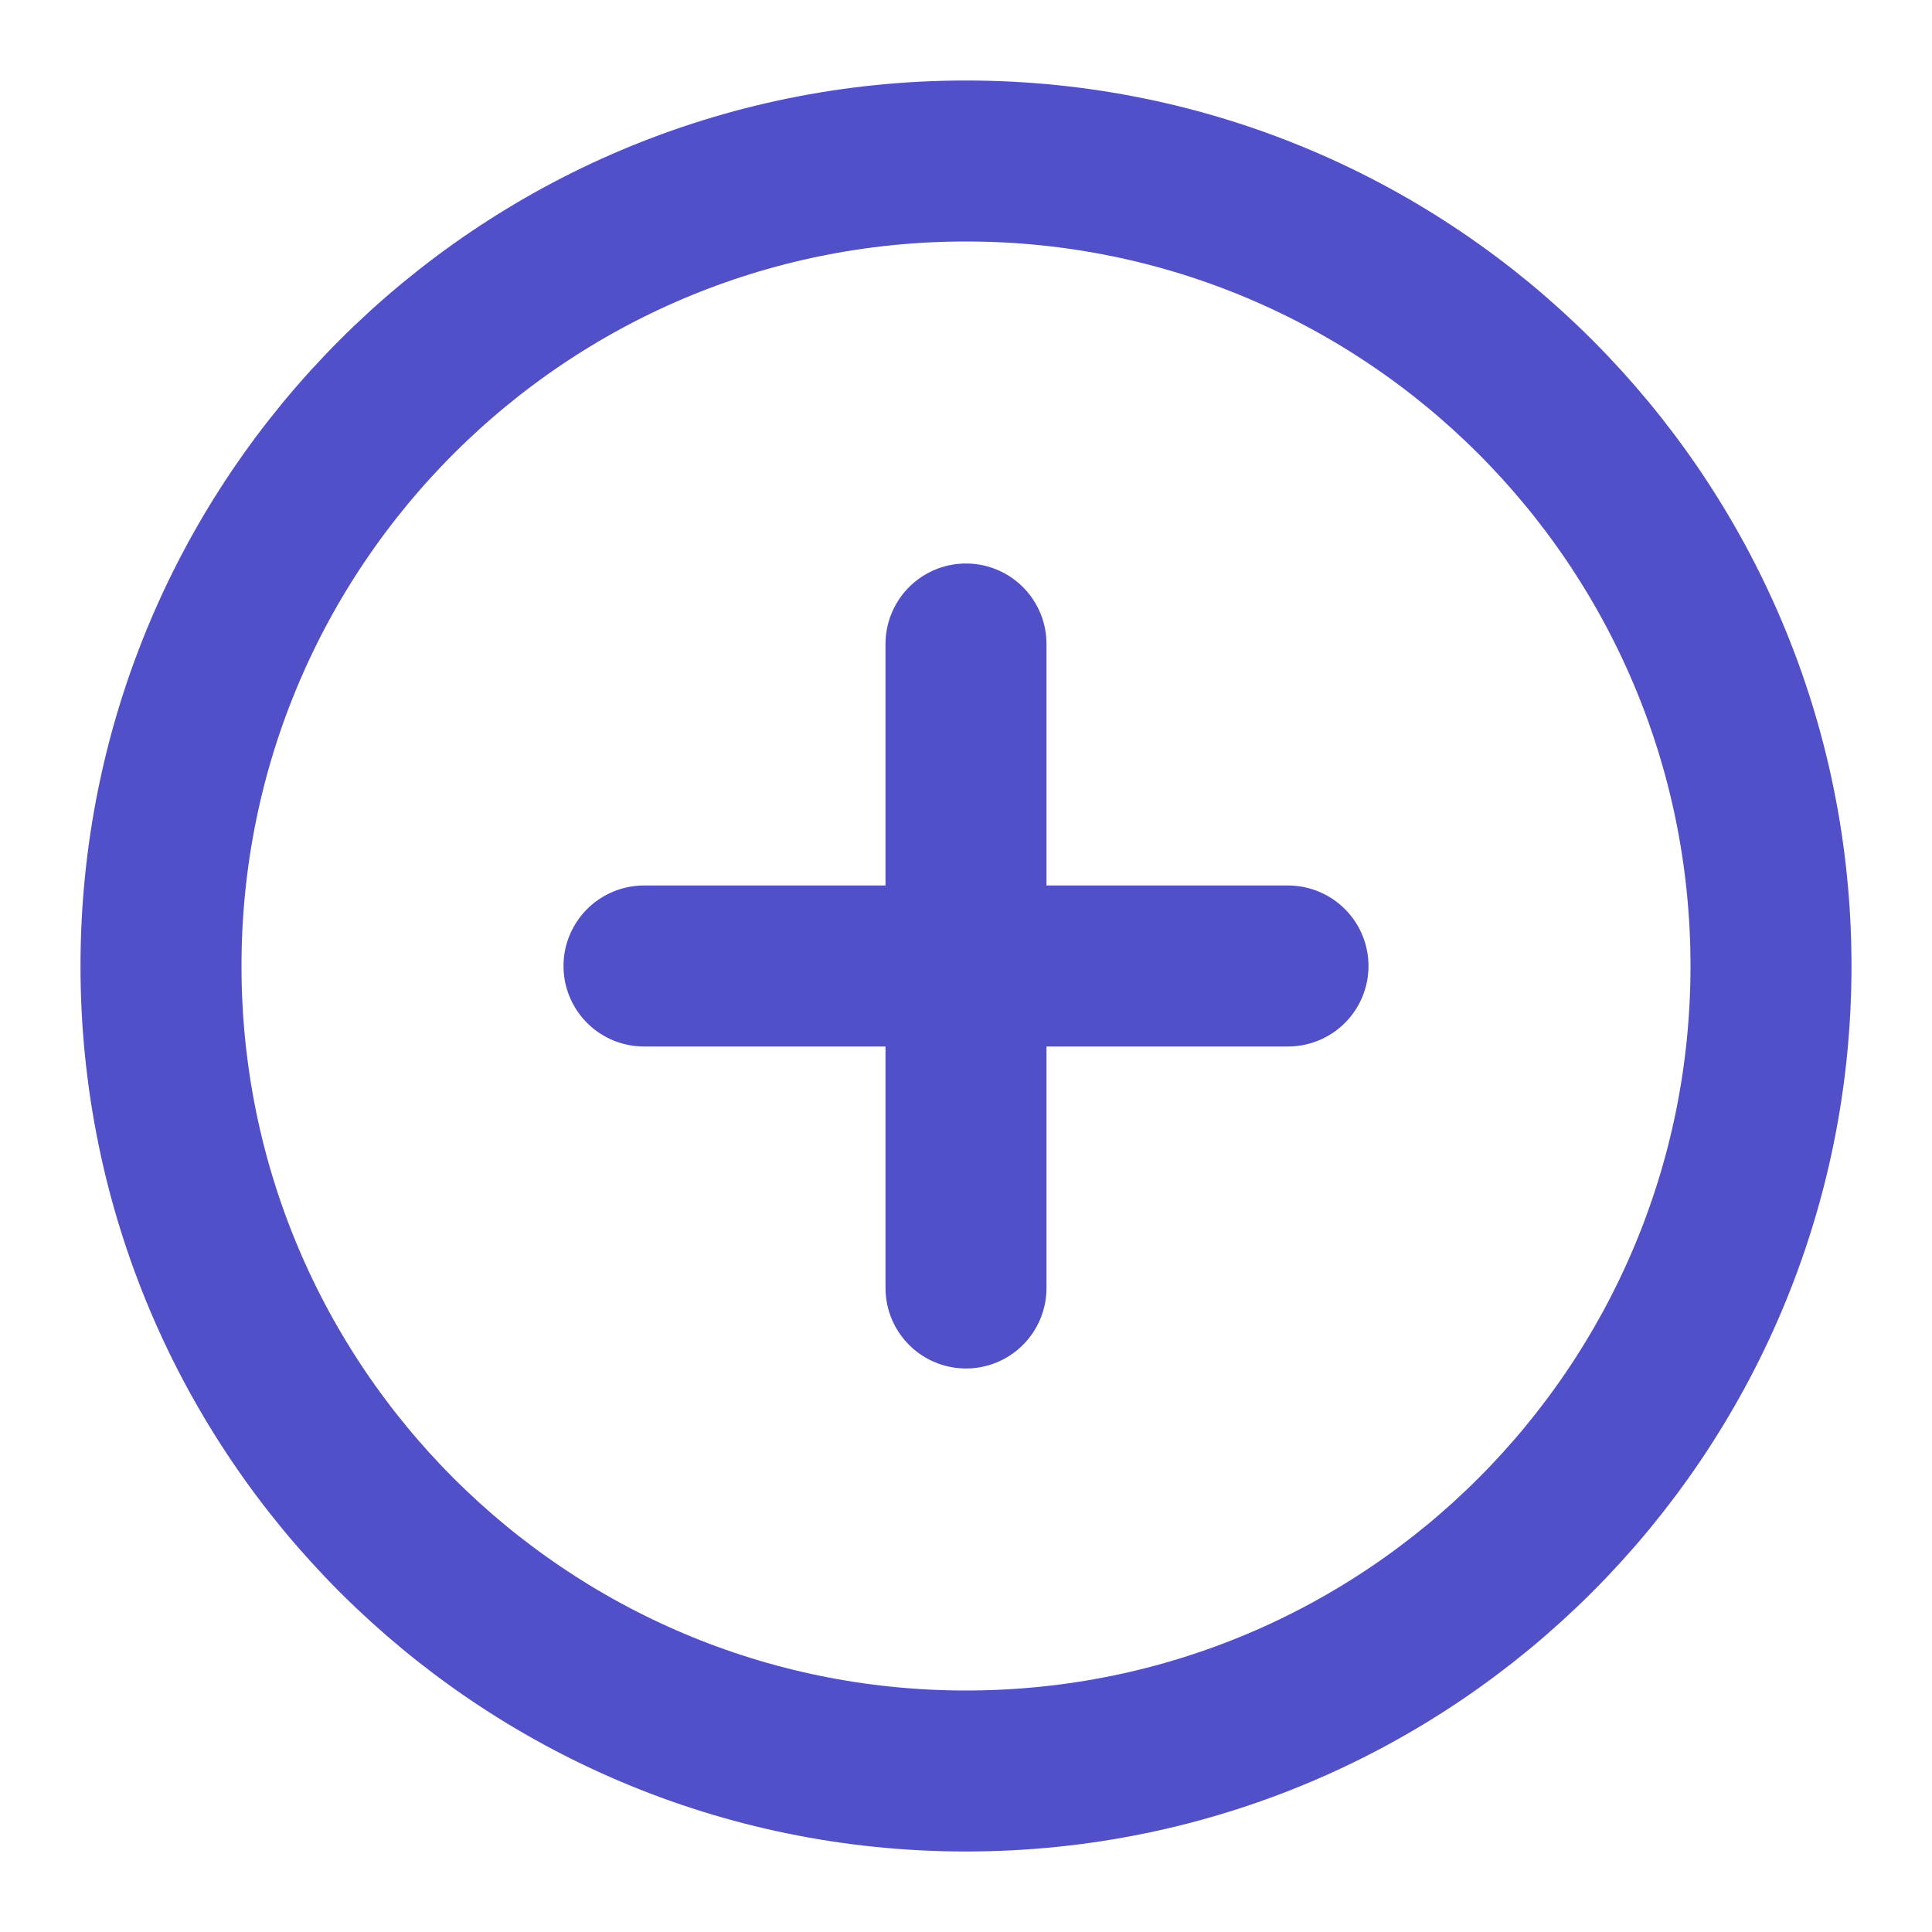 <svg width="24" height="24" viewBox="0 0 24 24" fill="none" xmlns="http://www.w3.org/2000/svg">
<path d="M12 22C17.523 22 22 17.523 22 12C22 6.477 17.523 2 12 2C6.477 2 2 6.477 2 12C2 17.523 6.477 22 12 22Z" stroke="#5250C9" stroke-width="2" stroke-linecap="round" stroke-linejoin="round"/>
<path d="M12 8V16" stroke="#5250C9" stroke-width="2" stroke-linecap="round" stroke-linejoin="round"/>
<path d="M8 12H16" stroke="#5250C9" stroke-width="2" stroke-linecap="round" stroke-linejoin="round"/>
</svg>
